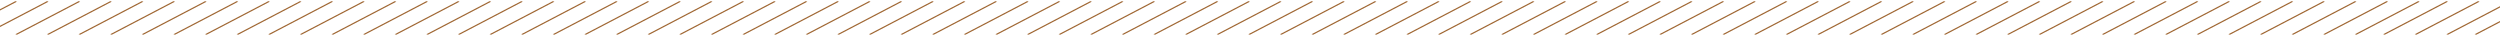 <svg width="1512" height="21" viewBox="0 0 1512 21" fill="none" xmlns="http://www.w3.org/2000/svg">
<line y1="-0.5" x2="43.156" y2="-0.5" transform="matrix(0.886 -0.463 0.946 0.323 -28 21)" stroke="#9F6632"/>
<line y1="-0.5" x2="43.156" y2="-0.5" transform="matrix(0.886 -0.463 0.946 0.323 10.242 21)" stroke="#9F6632"/>
<line y1="-0.5" x2="43.156" y2="-0.5" transform="matrix(0.886 -0.463 0.946 0.323 -8.879 21)" stroke="#9F6632"/>
<line y1="-0.5" x2="43.156" y2="-0.5" transform="matrix(0.886 -0.463 0.946 0.323 29.362 21)" stroke="#9F6632"/>
<line y1="-0.5" x2="43.156" y2="-0.5" transform="matrix(0.886 -0.463 0.946 0.323 67.604 21)" stroke="#9F6632"/>
<line y1="-0.5" x2="43.156" y2="-0.5" transform="matrix(0.886 -0.463 0.946 0.323 48.483 21)" stroke="#9F6632"/>
<line y1="-0.5" x2="43.156" y2="-0.5" transform="matrix(0.886 -0.463 0.946 0.323 86.725 21)" stroke="#9F6632"/>
<line y1="-0.5" x2="43.156" y2="-0.5" transform="matrix(0.886 -0.463 0.946 0.323 124.966 21)" stroke="#9F6632"/>
<line y1="-0.5" x2="43.156" y2="-0.5" transform="matrix(0.886 -0.463 0.946 0.323 105.846 21)" stroke="#9F6632"/>
<line y1="-0.5" x2="43.156" y2="-0.5" transform="matrix(0.886 -0.463 0.946 0.323 144.087 21)" stroke="#9F6632"/>
<line y1="-0.5" x2="43.156" y2="-0.5" transform="matrix(0.886 -0.463 0.946 0.323 182.329 21)" stroke="#9F6632"/>
<line y1="-0.5" x2="43.156" y2="-0.5" transform="matrix(0.886 -0.463 0.946 0.323 163.208 21)" stroke="#9F6632"/>
<line y1="-0.5" x2="43.156" y2="-0.5" transform="matrix(0.886 -0.463 0.946 0.323 201.449 21)" stroke="#9F6632"/>
<line y1="-0.5" x2="43.156" y2="-0.5" transform="matrix(0.886 -0.463 0.946 0.323 239.691 21)" stroke="#9F6632"/>
<line y1="-0.5" x2="43.156" y2="-0.5" transform="matrix(0.886 -0.463 0.946 0.323 220.57 21)" stroke="#9F6632"/>
<line y1="-0.5" x2="43.156" y2="-0.5" transform="matrix(0.886 -0.463 0.946 0.323 258.812 21)" stroke="#9F6632"/>
<line y1="-0.5" x2="43.156" y2="-0.5" transform="matrix(0.886 -0.463 0.946 0.323 297.053 21)" stroke="#9F6632"/>
<line y1="-0.5" x2="43.156" y2="-0.5" transform="matrix(0.886 -0.463 0.946 0.323 277.933 21)" stroke="#9F6632"/>
<line y1="-0.5" x2="43.156" y2="-0.5" transform="matrix(0.886 -0.463 0.946 0.323 316.174 21)" stroke="#9F6632"/>
<line y1="-0.5" x2="43.156" y2="-0.5" transform="matrix(0.886 -0.463 0.946 0.323 354.416 21)" stroke="#9F6632"/>
<line y1="-0.5" x2="43.156" y2="-0.5" transform="matrix(0.886 -0.463 0.946 0.323 335.295 21)" stroke="#9F6632"/>
<line y1="-0.5" x2="43.156" y2="-0.5" transform="matrix(0.886 -0.463 0.946 0.323 373.537 21)" stroke="#9F6632"/>
<line y1="-0.5" x2="43.156" y2="-0.5" transform="matrix(0.886 -0.463 0.946 0.323 411.778 21)" stroke="#9F6632"/>
<line y1="-0.5" x2="43.156" y2="-0.5" transform="matrix(0.886 -0.463 0.946 0.323 392.657 21)" stroke="#9F6632"/>
<line y1="-0.5" x2="43.156" y2="-0.5" transform="matrix(0.886 -0.463 0.946 0.323 430.899 21)" stroke="#9F6632"/>
<line y1="-0.5" x2="43.156" y2="-0.5" transform="matrix(0.886 -0.463 0.946 0.323 469.141 21)" stroke="#9F6632"/>
<line y1="-0.5" x2="43.156" y2="-0.5" transform="matrix(0.886 -0.463 0.946 0.323 450.02 21)" stroke="#9F6632"/>
<line y1="-0.5" x2="43.156" y2="-0.5" transform="matrix(0.886 -0.463 0.946 0.323 488.261 21)" stroke="#9F6632"/>
<line y1="-0.5" x2="43.156" y2="-0.5" transform="matrix(0.886 -0.463 0.946 0.323 526.503 21)" stroke="#9F6632"/>
<line y1="-0.5" x2="43.156" y2="-0.5" transform="matrix(0.886 -0.463 0.946 0.323 507.382 21)" stroke="#9F6632"/>
<line y1="-0.5" x2="43.156" y2="-0.5" transform="matrix(0.886 -0.463 0.946 0.323 545.624 21)" stroke="#9F6632"/>
<line y1="-0.5" x2="43.156" y2="-0.5" transform="matrix(0.886 -0.463 0.946 0.323 583.865 21)" stroke="#9F6632"/>
<line y1="-0.5" x2="43.156" y2="-0.5" transform="matrix(0.886 -0.463 0.946 0.323 564.744 21)" stroke="#9F6632"/>
<line y1="-0.5" x2="43.156" y2="-0.5" transform="matrix(0.886 -0.463 0.946 0.323 602.986 21)" stroke="#9F6632"/>
<line y1="-0.5" x2="43.156" y2="-0.5" transform="matrix(0.886 -0.463 0.946 0.323 641.228 21)" stroke="#9F6632"/>
<line y1="-0.5" x2="43.156" y2="-0.5" transform="matrix(0.886 -0.463 0.946 0.323 622.107 21)" stroke="#9F6632"/>
<line y1="-0.5" x2="43.156" y2="-0.5" transform="matrix(0.886 -0.463 0.946 0.323 660.348 21)" stroke="#9F6632"/>
<line y1="-0.5" x2="43.156" y2="-0.5" transform="matrix(0.886 -0.463 0.946 0.323 698.59 21)" stroke="#9F6632"/>
<line y1="-0.5" x2="43.156" y2="-0.5" transform="matrix(0.886 -0.463 0.946 0.323 679.469 21)" stroke="#9F6632"/>
<line y1="-0.5" x2="43.156" y2="-0.5" transform="matrix(0.886 -0.463 0.946 0.323 717.711 21)" stroke="#9F6632"/>
<line y1="-0.5" x2="43.156" y2="-0.5" transform="matrix(0.886 -0.463 0.946 0.323 755.952 21)" stroke="#9F6632"/>
<line y1="-0.5" x2="43.156" y2="-0.5" transform="matrix(0.886 -0.463 0.946 0.323 736.832 21)" stroke="#9F6632"/>
<line y1="-0.5" x2="43.156" y2="-0.5" transform="matrix(0.886 -0.463 0.946 0.323 775.073 21)" stroke="#9F6632"/>
<line y1="-0.5" x2="43.156" y2="-0.5" transform="matrix(0.886 -0.463 0.946 0.323 813.315 21)" stroke="#9F6632"/>
<line y1="-0.5" x2="43.156" y2="-0.5" transform="matrix(0.886 -0.463 0.946 0.323 794.194 21)" stroke="#9F6632"/>
<line y1="-0.5" x2="43.156" y2="-0.5" transform="matrix(0.886 -0.463 0.946 0.323 832.435 21)" stroke="#9F6632"/>
<line y1="-0.5" x2="43.156" y2="-0.5" transform="matrix(0.886 -0.463 0.946 0.323 870.677 21)" stroke="#9F6632"/>
<line y1="-0.5" x2="43.156" y2="-0.5" transform="matrix(0.886 -0.463 0.946 0.323 851.556 21)" stroke="#9F6632"/>
<line y1="-0.5" x2="43.156" y2="-0.5" transform="matrix(0.886 -0.463 0.946 0.323 889.798 21)" stroke="#9F6632"/>
<line y1="-0.5" x2="43.156" y2="-0.5" transform="matrix(0.886 -0.463 0.946 0.323 928.039 21)" stroke="#9F6632"/>
<line y1="-0.5" x2="43.156" y2="-0.5" transform="matrix(0.886 -0.463 0.946 0.323 908.919 21)" stroke="#9F6632"/>
<line y1="-0.5" x2="43.156" y2="-0.5" transform="matrix(0.886 -0.463 0.946 0.323 947.16 21)" stroke="#9F6632"/>
<line y1="-0.5" x2="43.156" y2="-0.5" transform="matrix(0.886 -0.463 0.946 0.323 985.402 21)" stroke="#9F6632"/>
<line y1="-0.5" x2="43.156" y2="-0.5" transform="matrix(0.886 -0.463 0.946 0.323 966.281 21)" stroke="#9F6632"/>
<line y1="-0.5" x2="43.156" y2="-0.5" transform="matrix(0.886 -0.463 0.946 0.323 1004.52 21)" stroke="#9F6632"/>
<line y1="-0.5" x2="43.156" y2="-0.5" transform="matrix(0.886 -0.463 0.946 0.323 1042.76 21)" stroke="#9F6632"/>
<line y1="-0.5" x2="43.156" y2="-0.5" transform="matrix(0.886 -0.463 0.946 0.323 1023.64 21)" stroke="#9F6632"/>
<line y1="-0.5" x2="43.156" y2="-0.5" transform="matrix(0.886 -0.463 0.946 0.323 1061.88 21)" stroke="#9F6632"/>
<line y1="-0.5" x2="43.156" y2="-0.5" transform="matrix(0.886 -0.463 0.946 0.323 1100.13 21)" stroke="#9F6632"/>
<line y1="-0.5" x2="43.156" y2="-0.5" transform="matrix(0.886 -0.463 0.946 0.323 1081.01 21)" stroke="#9F6632"/>
<line y1="-0.5" x2="43.156" y2="-0.5" transform="matrix(0.886 -0.463 0.946 0.323 1119.25 21)" stroke="#9F6632"/>
<line y1="-0.5" x2="43.156" y2="-0.5" transform="matrix(0.886 -0.463 0.946 0.323 1157.49 21)" stroke="#9F6632"/>
<line y1="-0.5" x2="43.156" y2="-0.5" transform="matrix(0.886 -0.463 0.946 0.323 1138.37 21)" stroke="#9F6632"/>
<line y1="-0.5" x2="43.156" y2="-0.5" transform="matrix(0.886 -0.463 0.946 0.323 1176.61 21)" stroke="#9F6632"/>
<line y1="-0.5" x2="43.156" y2="-0.5" transform="matrix(0.886 -0.463 0.946 0.323 1214.85 21)" stroke="#9F6632"/>
<line y1="-0.5" x2="43.156" y2="-0.5" transform="matrix(0.886 -0.463 0.946 0.323 1195.73 21)" stroke="#9F6632"/>
<line y1="-0.5" x2="43.156" y2="-0.5" transform="matrix(0.886 -0.463 0.946 0.323 1233.97 21)" stroke="#9F6632"/>
<line y1="-0.5" x2="43.156" y2="-0.5" transform="matrix(0.886 -0.463 0.946 0.323 1272.21 21)" stroke="#9F6632"/>
<line y1="-0.5" x2="43.156" y2="-0.5" transform="matrix(0.886 -0.463 0.946 0.323 1253.09 21)" stroke="#9F6632"/>
<line y1="-0.5" x2="43.156" y2="-0.5" transform="matrix(0.886 -0.463 0.946 0.323 1291.33 21)" stroke="#9F6632"/>
<line y1="-0.5" x2="43.156" y2="-0.5" transform="matrix(0.886 -0.463 0.946 0.323 1329.58 21)" stroke="#9F6632"/>
<line y1="-0.5" x2="43.156" y2="-0.5" transform="matrix(0.886 -0.463 0.946 0.323 1310.46 21)" stroke="#9F6632"/>
<line y1="-0.5" x2="43.156" y2="-0.5" transform="matrix(0.886 -0.463 0.946 0.323 1348.7 21)" stroke="#9F6632"/>
<line y1="-0.5" x2="43.156" y2="-0.5" transform="matrix(0.886 -0.463 0.946 0.323 1386.94 21)" stroke="#9F6632"/>
<line y1="-0.5" x2="43.156" y2="-0.5" transform="matrix(0.886 -0.463 0.946 0.323 1367.82 21)" stroke="#9F6632"/>
<line y1="-0.5" x2="43.156" y2="-0.5" transform="matrix(0.886 -0.463 0.946 0.323 1406.06 21)" stroke="#9F6632"/>
<line y1="-0.5" x2="43.156" y2="-0.5" transform="matrix(0.886 -0.463 0.946 0.323 1425.18 21)" stroke="#9F6632"/>
<line y1="-0.5" x2="43.156" y2="-0.5" transform="matrix(0.886 -0.463 0.946 0.323 1442.29 21)" stroke="#9F6632"/>
<line y1="-0.5" x2="43.156" y2="-0.5" transform="matrix(0.886 -0.463 0.946 0.323 1461.41 21)" stroke="#9F6632"/>
<line y1="-0.5" x2="43.156" y2="-0.5" transform="matrix(0.886 -0.463 0.946 0.323 1480.53 21)" stroke="#9F6632"/>
<line y1="-0.5" x2="43.156" y2="-0.5" transform="matrix(0.886 -0.463 0.946 0.323 1497.64 21)" stroke="#9F6632"/>
</svg>
